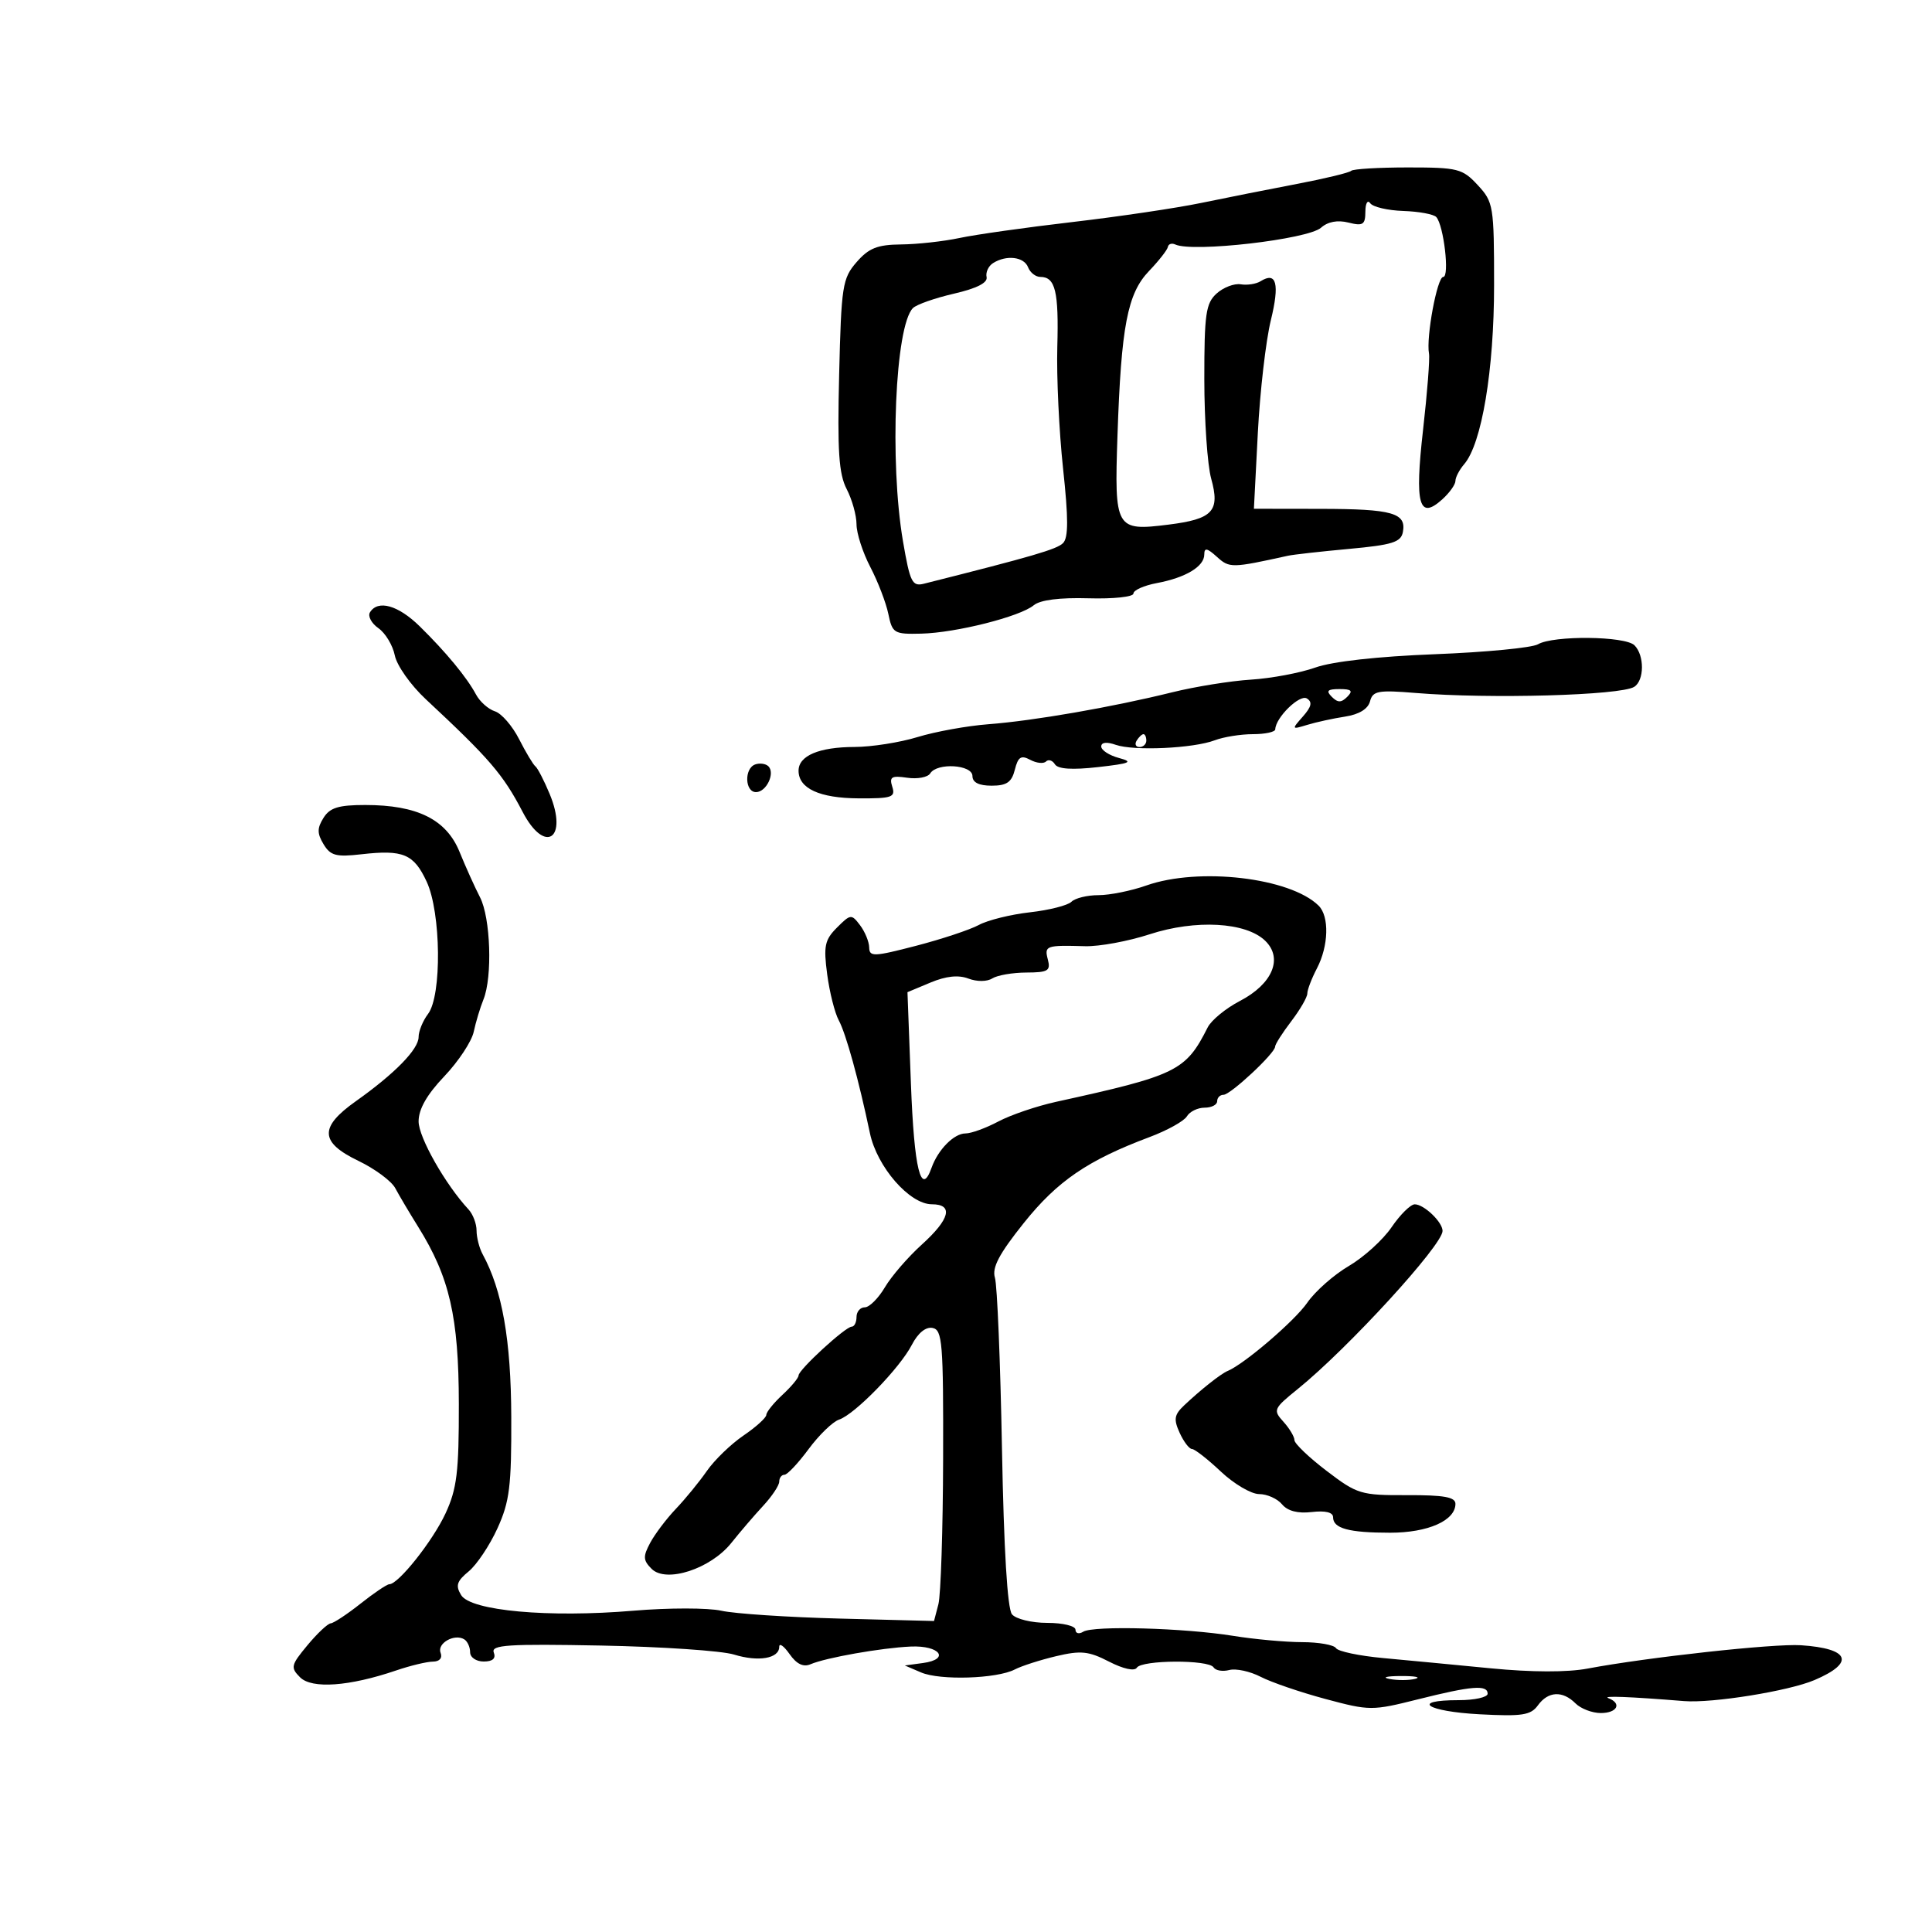 <svg xmlns="http://www.w3.org/2000/svg" width="300" height="300" viewBox="0 0 300 300" version="1.1">
	<path d="M 209.806 26.527 C 209.516 26.817, 205.728 27.732, 201.389 28.560 C 197.050 29.388, 190.350 30.718, 186.500 31.516 C 182.650 32.313, 173.650 33.648, 166.500 34.481 C 159.350 35.313, 151.475 36.426, 149 36.954 C 146.525 37.481, 142.444 37.932, 139.930 37.956 C 136.241 37.992, 134.908 38.521, 133.010 40.703 C 130.813 43.230, 130.636 44.371, 130.302 58.198 C 130.015 70.038, 130.248 73.580, 131.472 75.945 C 132.312 77.571, 133 80.034, 133 81.420 C 133 82.805, 133.964 85.788, 135.143 88.049 C 136.321 90.310, 137.580 93.586, 137.941 95.330 C 138.563 98.339, 138.822 98.495, 143.048 98.392 C 148.444 98.261, 158.389 95.752, 160.519 93.984 C 161.515 93.158, 164.554 92.771, 169.034 92.902 C 172.867 93.014, 176 92.682, 176 92.164 C 176 91.646, 177.630 90.917, 179.623 90.543 C 184.113 89.701, 187 87.964, 187 86.104 C 187 85.007, 187.440 85.088, 188.960 86.464 C 190.911 88.230, 191.236 88.225, 200 86.295 C 200.825 86.113, 205.095 85.635, 209.490 85.232 C 216.187 84.618, 217.538 84.196, 217.838 82.620 C 218.404 79.651, 216.218 79.032, 205.103 79.015 L 194.706 79 195.314 67.250 C 195.649 60.788, 196.558 52.904, 197.335 49.731 C 198.723 44.057, 198.217 42.119, 195.750 43.666 C 195.063 44.097, 193.674 44.314, 192.664 44.148 C 191.655 43.981, 189.967 44.625, 188.914 45.578 C 187.238 47.095, 187.001 48.749, 187.006 58.905 C 187.009 65.282, 187.488 72.218, 188.071 74.318 C 189.477 79.379, 188.338 80.602, 181.417 81.467 C 173.233 82.490, 173.032 82.138, 173.520 67.673 C 174.096 50.637, 175.063 45.588, 178.419 42.084 C 179.946 40.491, 181.264 38.807, 181.348 38.343 C 181.431 37.880, 181.950 37.709, 182.500 37.965 C 185.220 39.229, 203.098 37.169, 205.132 35.357 C 206.183 34.421, 207.698 34.137, 209.382 34.560 C 211.649 35.129, 212.002 34.901, 212.015 32.858 C 212.024 31.560, 212.361 30.974, 212.765 31.555 C 213.169 32.135, 215.481 32.677, 217.903 32.758 C 220.325 32.840, 222.630 33.265, 223.025 33.703 C 224.185 34.988, 225.116 43, 224.106 43 C 223.164 43, 221.421 52.384, 221.894 54.904 C 222.040 55.676, 221.624 61.005, 220.972 66.747 C 219.651 78.369, 220.334 80.818, 223.976 77.521 C 225.089 76.514, 226 75.233, 226 74.674 C 226 74.115, 226.611 72.947, 227.357 72.079 C 230.088 68.903, 232 57.455, 232 44.284 C 232 31.957, 231.905 31.377, 229.460 28.740 C 227.084 26.178, 226.381 26, 218.626 26 C 214.065 26, 210.096 26.237, 209.806 26.527 M 154.197 40.857 C 153.481 41.311, 153.031 42.286, 153.197 43.023 C 153.397 43.907, 151.674 44.783, 148.131 45.600 C 145.178 46.281, 142.312 47.288, 141.762 47.838 C 138.996 50.604, 138.096 71.692, 140.216 84.057 C 141.309 90.425, 141.641 91.098, 143.466 90.639 C 160.350 86.391, 164.106 85.294, 165.066 84.334 C 165.908 83.492, 165.910 80.520, 165.071 72.732 C 164.451 66.973, 164.049 58.485, 164.178 53.870 C 164.419 45.254, 163.874 43, 161.548 43 C 160.814 43, 159.955 42.325, 159.638 41.500 C 159.012 39.867, 156.269 39.543, 154.197 40.857 M 57.451 95.080 C 57.084 95.674, 57.672 96.783, 58.759 97.544 C 59.846 98.305, 60.992 100.209, 61.305 101.773 C 61.618 103.338, 63.776 106.392, 66.101 108.559 C 76.030 117.814, 78.114 120.239, 81.157 126.077 C 84.616 132.713, 88.261 130.274, 85.347 123.275 C 84.482 121.199, 83.488 119.275, 83.138 119 C 82.787 118.725, 81.647 116.822, 80.604 114.771 C 79.561 112.720, 77.873 110.777, 76.853 110.453 C 75.833 110.129, 74.512 108.957, 73.918 107.847 C 72.492 105.182, 69.266 101.275, 65.179 97.261 C 61.832 93.975, 58.683 93.086, 57.451 95.080 M 238.810 100.046 C 237.881 100.588, 230.681 101.281, 222.810 101.586 C 213.912 101.931, 206.889 102.714, 204.240 103.657 C 201.896 104.491, 197.396 105.336, 194.240 105.534 C 191.083 105.732, 185.575 106.619, 182 107.504 C 172.726 109.800, 160.478 111.928, 153.500 112.456 C 150.200 112.706, 145.250 113.601, 142.500 114.444 C 139.750 115.288, 135.333 115.983, 132.684 115.989 C 127.177 116.002, 124 117.350, 124 119.675 C 124 122.434, 127.258 123.935, 133.317 123.968 C 138.505 123.997, 139.072 123.802, 138.554 122.171 C 138.066 120.631, 138.431 120.410, 140.869 120.767 C 142.461 121.001, 144.068 120.699, 144.441 120.096 C 145.498 118.386, 151 118.725, 151 120.500 C 151 121.498, 151.998 122, 153.981 122 C 156.320 122, 157.096 121.466, 157.584 119.520 C 158.086 117.520, 158.548 117.223, 159.972 117.985 C 160.943 118.505, 162.046 118.621, 162.423 118.244 C 162.800 117.867, 163.422 118.061, 163.804 118.675 C 164.271 119.425, 166.477 119.570, 170.500 119.115 C 175.533 118.546, 176.057 118.318, 173.750 117.700 C 172.238 117.294, 171 116.490, 171 115.914 C 171 115.259, 171.846 115.162, 173.250 115.654 C 176.059 116.638, 185.306 116.214, 188.635 114.949 C 190.007 114.427, 192.676 114, 194.565 114 C 196.454 114, 198.010 113.662, 198.022 113.250 C 198.076 111.421, 201.815 107.767, 202.928 108.455 C 203.815 109.004, 203.655 109.738, 202.315 111.256 C 200.532 113.277, 200.544 113.300, 203 112.553 C 204.375 112.134, 207.019 111.558, 208.876 111.272 C 211.035 110.939, 212.426 110.086, 212.735 108.907 C 213.162 107.274, 213.983 107.124, 219.859 107.607 C 231.320 108.549, 251.619 107.981, 253.750 106.658 C 255.340 105.671, 255.370 101.770, 253.800 100.200 C 252.358 98.758, 241.215 98.644, 238.810 100.046 M 206.800 108.200 C 207.733 109.133, 208.267 109.133, 209.200 108.200 C 210.133 107.267, 209.867 107, 208 107 C 206.133 107, 205.867 107.267, 206.800 108.200 M 176.500 115 C 176.160 115.550, 176.359 116, 176.941 116 C 177.523 116, 178 115.550, 178 115 C 178 114.450, 177.802 114, 177.559 114 C 177.316 114, 176.840 114.450, 176.500 115 M 117.250 118.708 C 115.540 119.335, 115.662 123, 117.393 123 C 119.020 123, 120.427 119.992, 119.283 118.958 C 118.852 118.569, 117.938 118.456, 117.250 118.708 M 50.232 127 C 49.232 128.601, 49.234 129.417, 50.242 131.089 C 51.315 132.870, 52.182 133.100, 56.128 132.650 C 62.607 131.912, 64.249 132.601, 66.250 136.898 C 68.489 141.706, 68.626 154.588, 66.468 157.441 C 65.661 158.509, 65 160.121, 65 161.024 C 65 162.929, 61.300 166.714, 55.250 171.001 C 49.548 175.042, 49.650 177.370, 55.657 180.260 C 58.218 181.492, 60.792 183.400, 61.377 184.500 C 61.962 185.600, 63.562 188.300, 64.934 190.500 C 69.818 198.336, 71.228 204.478, 71.248 218 C 71.264 228.591, 70.949 231.187, 69.182 235 C 67.198 239.281, 61.865 246, 60.450 246 C 60.086 246, 58.083 247.350, 56 249 C 53.917 250.650, 51.827 252.032, 51.356 252.072 C 50.885 252.112, 49.254 253.646, 47.731 255.482 C 45.168 258.570, 45.083 258.940, 46.596 260.453 C 48.423 262.281, 54.239 261.866, 61.500 259.392 C 63.700 258.642, 66.273 258.023, 67.219 258.015 C 68.261 258.006, 68.730 257.460, 68.411 256.629 C 67.848 255.161, 70.579 253.622, 72.090 254.556 C 72.591 254.865, 73 255.766, 73 256.559 C 73 257.358, 73.939 258, 75.107 258 C 76.505 258, 77.033 257.528, 76.675 256.596 C 76.223 255.417, 78.887 255.245, 93.318 255.520 C 102.768 255.700, 112.065 256.330, 113.977 256.919 C 117.770 258.088, 121 257.532, 121 255.710 C 121 255.075, 121.722 255.585, 122.604 256.845 C 123.690 258.395, 124.739 258.905, 125.854 258.425 C 128.221 257.405, 136.842 255.881, 141.408 255.676 C 145.958 255.471, 147.583 257.658, 143.309 258.235 L 140.500 258.614 143.024 259.696 C 145.970 260.960, 154.794 260.680, 157.577 259.234 C 158.634 258.685, 161.525 257.756, 164 257.170 C 167.836 256.262, 169.048 256.387, 172.213 258.017 C 174.408 259.147, 176.169 259.535, 176.522 258.965 C 177.277 257.742, 187.691 257.691, 188.442 258.906 C 188.750 259.404, 189.849 259.591, 190.884 259.320 C 191.919 259.049, 194.113 259.524, 195.758 260.375 C 197.404 261.226, 201.926 262.774, 205.807 263.815 C 212.685 265.659, 213.051 265.661, 220.182 263.871 C 228.531 261.775, 231 261.577, 231 263 C 231 263.550, 228.975 264, 226.500 264 C 218.912 264, 221.513 265.755, 229.750 266.193 C 236.363 266.545, 237.692 266.341, 238.807 264.803 C 240.398 262.607, 242.634 262.491, 244.643 264.500 C 245.468 265.325, 247.236 266, 248.571 266 C 251.122 266, 251.887 264.503, 249.750 263.693 C 248.690 263.291, 253.023 263.457, 261.500 264.143 C 265.888 264.498, 277.742 262.589, 281.750 260.882 C 288.102 258.175, 287.245 255.977, 279.640 255.471 C 275.474 255.194, 255.779 257.349, 246.521 259.096 C 243.379 259.689, 237.845 259.675, 231.521 259.058 C 226.009 258.521, 218.467 257.803, 214.761 257.462 C 211.054 257.122, 207.765 256.428, 207.452 255.922 C 207.138 255.415, 204.771 254.997, 202.191 254.992 C 199.611 254.988, 194.800 254.549, 191.500 254.016 C 183.875 252.785, 169.787 252.396, 168.207 253.372 C 167.543 253.782, 167 253.641, 167 253.059 C 167 252.475, 165.037 252, 162.622 252 C 160.199 252, 157.752 251.406, 157.140 250.669 C 156.430 249.814, 155.875 240.621, 155.585 224.919 C 155.338 211.489, 154.846 199.559, 154.493 198.410 C 154.011 196.842, 155.133 194.715, 158.973 189.910 C 164.189 183.385, 168.899 180.166, 178.500 176.565 C 181.250 175.534, 183.860 174.084, 184.300 173.345 C 184.740 172.605, 185.977 172, 187.050 172 C 188.122 172, 189 171.550, 189 171 C 189 170.450, 189.442 170, 189.982 170 C 191.076 170, 198 163.538, 198 162.517 C 198 162.159, 199.125 160.392, 200.500 158.589 C 201.875 156.786, 203 154.843, 203 154.270 C 203 153.697, 203.672 151.940, 204.494 150.364 C 206.317 146.869, 206.437 142.288, 204.750 140.626 C 200.334 136.277, 186.161 134.621, 178 137.500 C 175.662 138.325, 172.320 139, 170.574 139 C 168.828 139, 166.938 139.462, 166.373 140.027 C 165.809 140.591, 162.906 141.327, 159.923 141.662 C 156.941 141.997, 153.375 142.880, 152 143.625 C 150.625 144.370, 146.238 145.826, 142.250 146.862 C 135.668 148.571, 134.997 148.595, 134.968 147.122 C 134.951 146.230, 134.312 144.676, 133.549 143.669 C 132.216 141.910, 132.076 141.924, 129.967 144.033 C 128.062 145.938, 127.861 146.895, 128.444 151.287 C 128.813 154.069, 129.620 157.281, 130.238 158.423 C 131.365 160.509, 133.337 167.648, 135.082 175.962 C 136.181 181.197, 141.235 187, 144.696 187 C 148.095 187, 147.518 189.299, 143.125 193.269 C 140.993 195.194, 138.421 198.172, 137.409 199.885 C 136.397 201.598, 134.991 203, 134.284 203 C 133.578 203, 133 203.675, 133 204.500 C 133 205.325, 132.662 206.002, 132.250 206.005 C 131.271 206.011, 124 212.691, 124 213.584 C 124 213.962, 122.875 215.313, 121.500 216.588 C 120.125 217.862, 118.997 219.263, 118.993 219.702 C 118.989 220.141, 117.394 221.585, 115.447 222.911 C 113.500 224.236, 110.941 226.711, 109.760 228.411 C 108.579 230.110, 106.417 232.754, 104.955 234.288 C 103.494 235.821, 101.698 238.197, 100.964 239.567 C 99.824 241.697, 99.856 242.284, 101.181 243.610 C 103.438 245.867, 110.347 243.616, 113.569 239.574 C 114.917 237.883, 117.140 235.291, 118.510 233.814 C 119.879 232.336, 121 230.649, 121 230.064 C 121 229.479, 121.364 229, 121.808 229 C 122.253 229, 123.940 227.208, 125.558 225.017 C 127.176 222.826, 129.306 220.765, 130.291 220.436 C 132.733 219.622, 139.719 212.443, 141.590 208.826 C 142.542 206.985, 143.752 205.998, 144.808 206.202 C 146.332 206.496, 146.495 208.510, 146.447 226.514 C 146.418 237.506, 146.088 247.672, 145.715 249.104 L 145.035 251.709 130.394 251.332 C 122.342 251.124, 114.070 250.576, 112.011 250.114 C 109.953 249.651, 103.815 249.650, 98.371 250.110 C 85.195 251.224, 73.095 250.129, 71.606 247.687 C 70.709 246.217, 70.930 245.521, 72.776 244.006 C 74.027 242.978, 76.038 239.969, 77.244 237.319 C 79.136 233.158, 79.429 230.794, 79.390 220 C 79.346 208.049, 77.989 200.345, 74.947 194.764 C 74.426 193.809, 74 192.153, 74 191.085 C 74 190.017, 73.438 188.537, 72.750 187.797 C 69.154 183.926, 65 176.602, 65 174.134 C 65 172.226, 66.280 169.980, 68.988 167.133 C 71.182 164.827, 73.238 161.716, 73.558 160.220 C 73.877 158.724, 74.557 156.466, 75.069 155.203 C 76.488 151.702, 76.179 142.509, 74.537 139.331 C 73.733 137.774, 72.304 134.605, 71.362 132.288 C 69.310 127.243, 64.803 125, 56.720 125 C 52.564 125, 51.223 125.413, 50.232 127 M 178.500 145.079 C 175.200 146.155, 170.700 146.986, 168.500 146.925 C 162.393 146.756, 162.147 146.845, 162.710 149 C 163.166 150.744, 162.738 151.002, 159.367 151.015 C 157.240 151.024, 154.863 151.434, 154.083 151.927 C 153.264 152.446, 151.697 152.455, 150.366 151.949 C 148.816 151.360, 146.899 151.562, 144.489 152.569 L 140.912 154.064 141.447 168.279 C 141.946 181.552, 143.019 185.920, 144.651 181.333 C 145.656 178.511, 148.136 176, 149.920 176 C 150.805 176, 153.098 175.166, 155.015 174.147 C 156.932 173.128, 160.975 171.752, 164 171.088 C 182.757 166.975, 184.114 166.309, 187.527 159.537 C 188.092 158.417, 190.341 156.570, 192.526 155.433 C 197.600 152.793, 199.274 148.800, 196.451 146.073 C 193.454 143.178, 185.655 142.746, 178.500 145.079 M 216.083 190.563 C 214.753 192.515, 211.764 195.226, 209.439 196.588 C 207.115 197.951, 204.214 200.513, 202.992 202.283 C 201.051 205.094, 193.231 211.799, 190.632 212.880 C 189.562 213.326, 186.465 215.776, 183.864 218.235 C 182.333 219.684, 182.219 220.386, 183.175 222.485 C 183.805 223.868, 184.667 225, 185.089 225 C 185.512 225, 187.528 226.575, 189.569 228.500 C 191.610 230.425, 194.287 232, 195.517 232 C 196.748 232, 198.348 232.714, 199.072 233.587 C 199.939 234.632, 201.518 235.042, 203.694 234.788 C 205.803 234.541, 207 234.833, 207 235.594 C 207 237.337, 209.441 238, 215.859 238 C 221.738 238, 226 236.114, 226 233.512 C 226 232.465, 224.209 232.144, 218.487 232.166 C 211.309 232.195, 210.753 232.027, 205.987 228.392 C 203.244 226.301, 201 224.154, 201 223.623 C 201 223.092, 200.229 221.806, 199.287 220.764 C 197.649 218.954, 197.746 218.732, 201.514 215.686 C 209.309 209.383, 224 193.344, 224 191.136 C 224 189.760, 221.109 186.999, 219.679 187.007 C 219.030 187.011, 217.412 188.611, 216.083 190.563 M 215.762 260.707 C 217.006 260.946, 218.806 260.937, 219.762 260.687 C 220.718 260.437, 219.700 260.241, 217.500 260.252 C 215.300 260.263, 214.518 260.468, 215.762 260.707" stroke="none" fill="black" fill-rule="evenodd"/>
</svg>